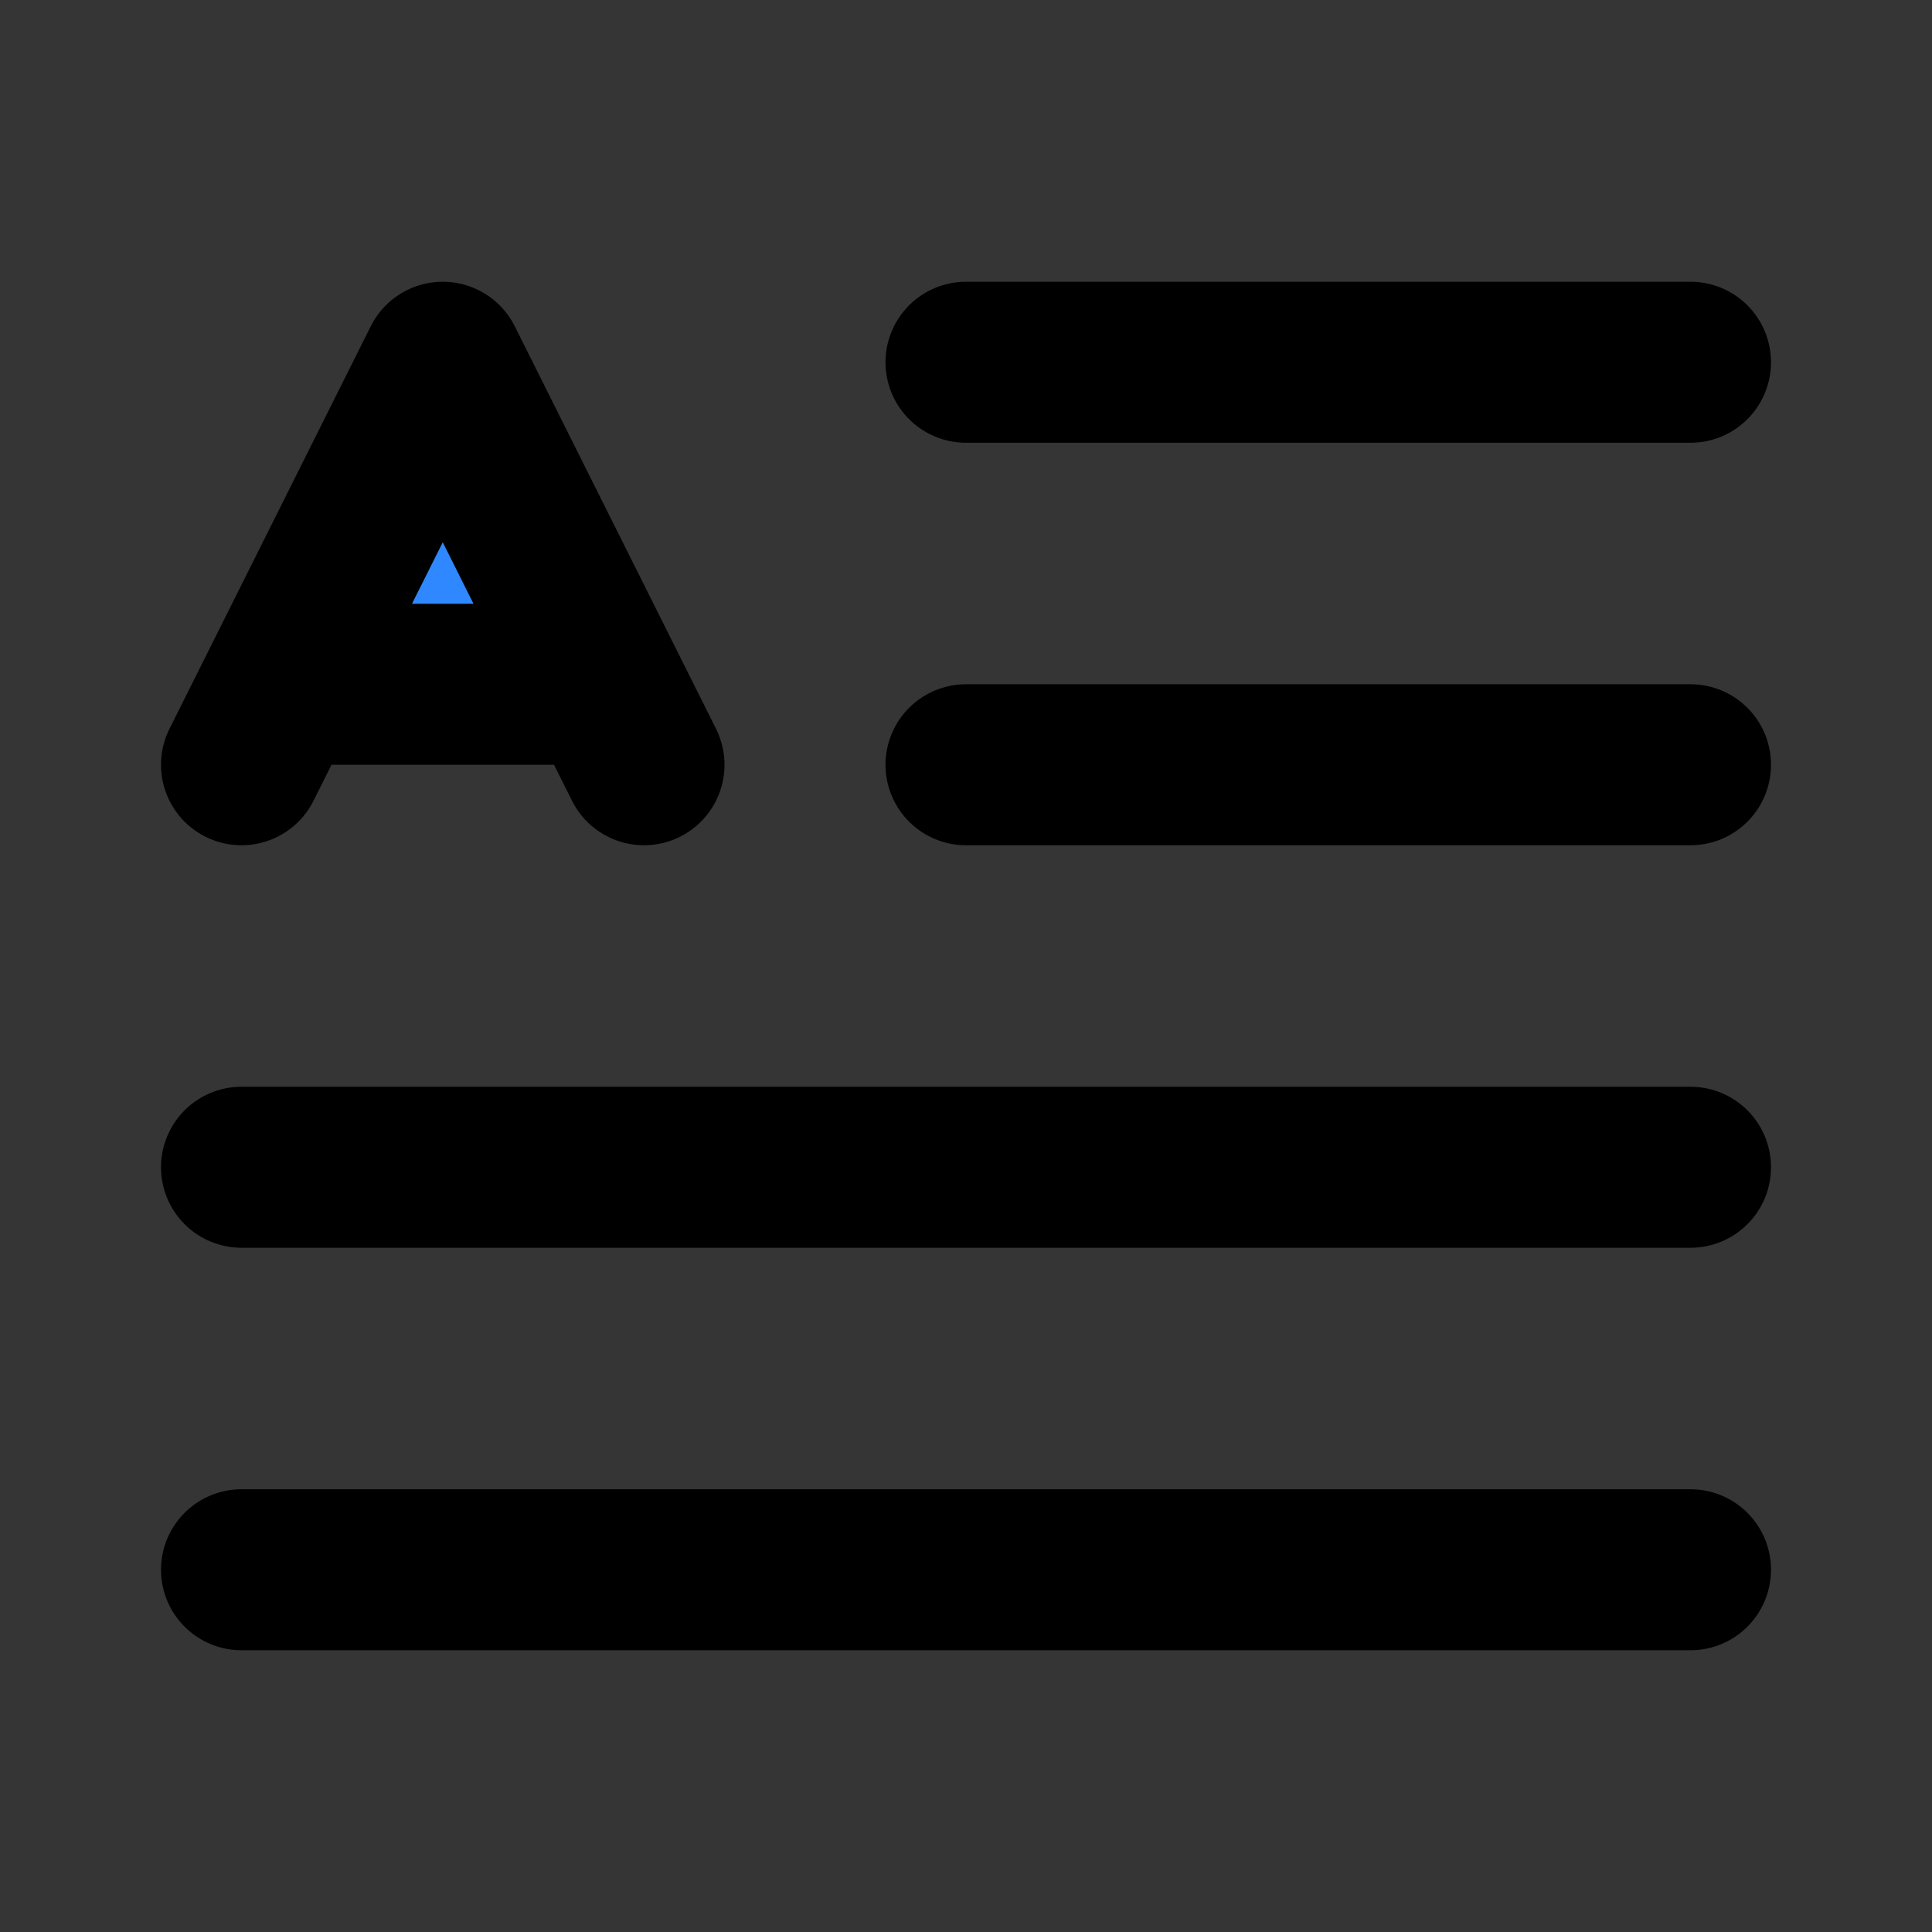 <svg width="48" height="48" viewBox="0 0 48 48" fill="none" xmlns="http://www.w3.org/2000/svg">
<rect x="0" y="0" width="48" height="48" fill="#333333" stroke="none"/>
<rect width="48" height="48" fill="white" fill-opacity="0.01"/>
<path d="M24 9H42" stroke="black" stroke-width="4" stroke-linecap="round" stroke-linejoin="round"/>
<path d="M24 19H42" stroke="black" stroke-width="4" stroke-linecap="round" stroke-linejoin="round"/>
<path d="M6 29H42" stroke="black" stroke-width="4" stroke-linecap="round" stroke-linejoin="round"/>
<path d="M6 39H42" stroke="black" stroke-width="4" stroke-linecap="round" stroke-linejoin="round"/>
<path d="M11 9L7 17H15L11 9Z" fill="#09C8E2"/>
<path d="M11 9L7 17H15L11 9Z" fill="#2F88FF"/>
<path d="M6 19L7 17M16 19L15 17M7 17L11 9L15 17M7 17H15" stroke="black" stroke-width="4" stroke-linecap="round" stroke-linejoin="round"/>
</svg>
